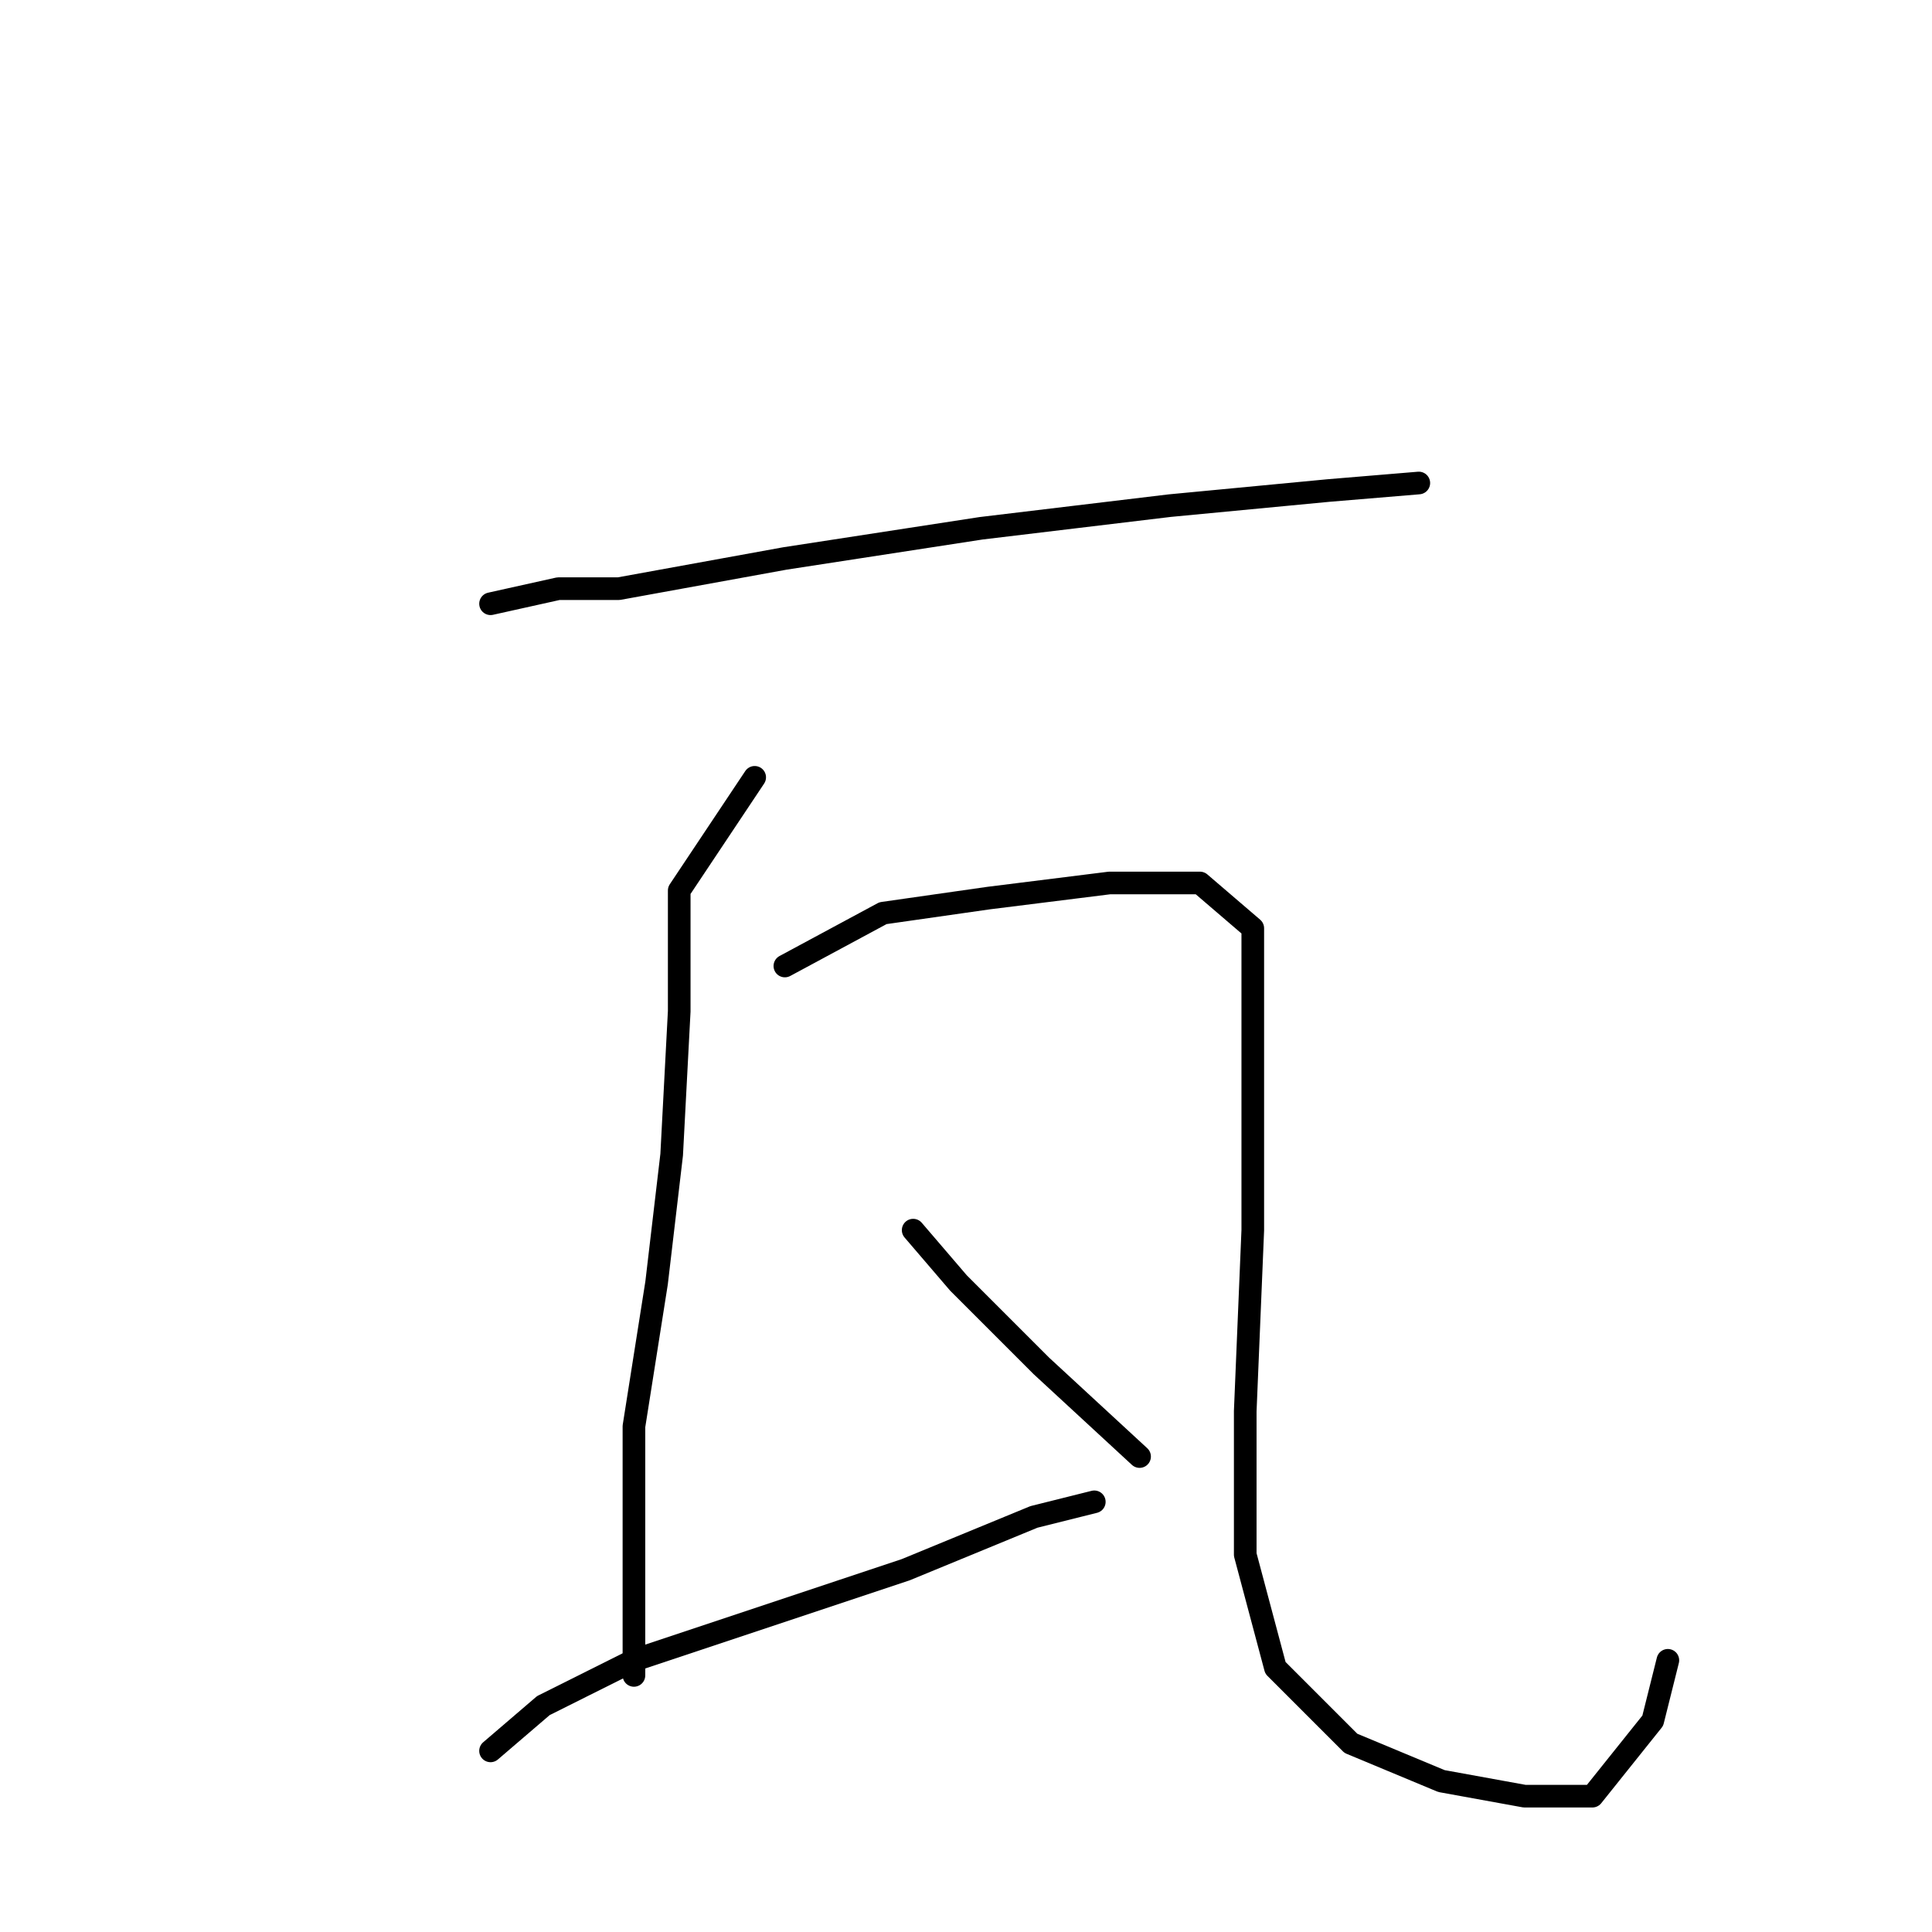 <?xml version="1.0" standalone="no"?>
    <svg width="256" height="256" xmlns="http://www.w3.org/2000/svg" version="1.1">
    <polyline stroke="black" stroke-width="3" stroke-linecap="round" fill="transparent" stroke-linejoin="round" points="65 80 74 78 82 78 104 74 130 70 155 67 176 65 188 64 188 64 " />
        <polyline stroke="black" stroke-width="3" stroke-linecap="round" fill="transparent" stroke-linejoin="round" points="100 103 90 118 90 134 89 153 87 170 84 189 84 203 84 214 84 220 84 222 84 222 " />
        <polyline stroke="black" stroke-width="3" stroke-linecap="round" fill="transparent" stroke-linejoin="round" points="65 232 72 226 84 220 102 214 120 208 137 201 145 199 145 199 " />
        <polyline stroke="black" stroke-width="3" stroke-linecap="round" fill="transparent" stroke-linejoin="round" points="104 128 117 121 131 119 147 117 159 117 166 123 166 141 166 163 165 187 165 206 169 221 179 231 191 236 202 238 211 238 219 228 221 220 221 220 " />
        <polyline stroke="black" stroke-width="3" stroke-linecap="round" fill="transparent" stroke-linejoin="round" points="121 163 127 170 138 181 151 193 151 193 " />
        </svg>